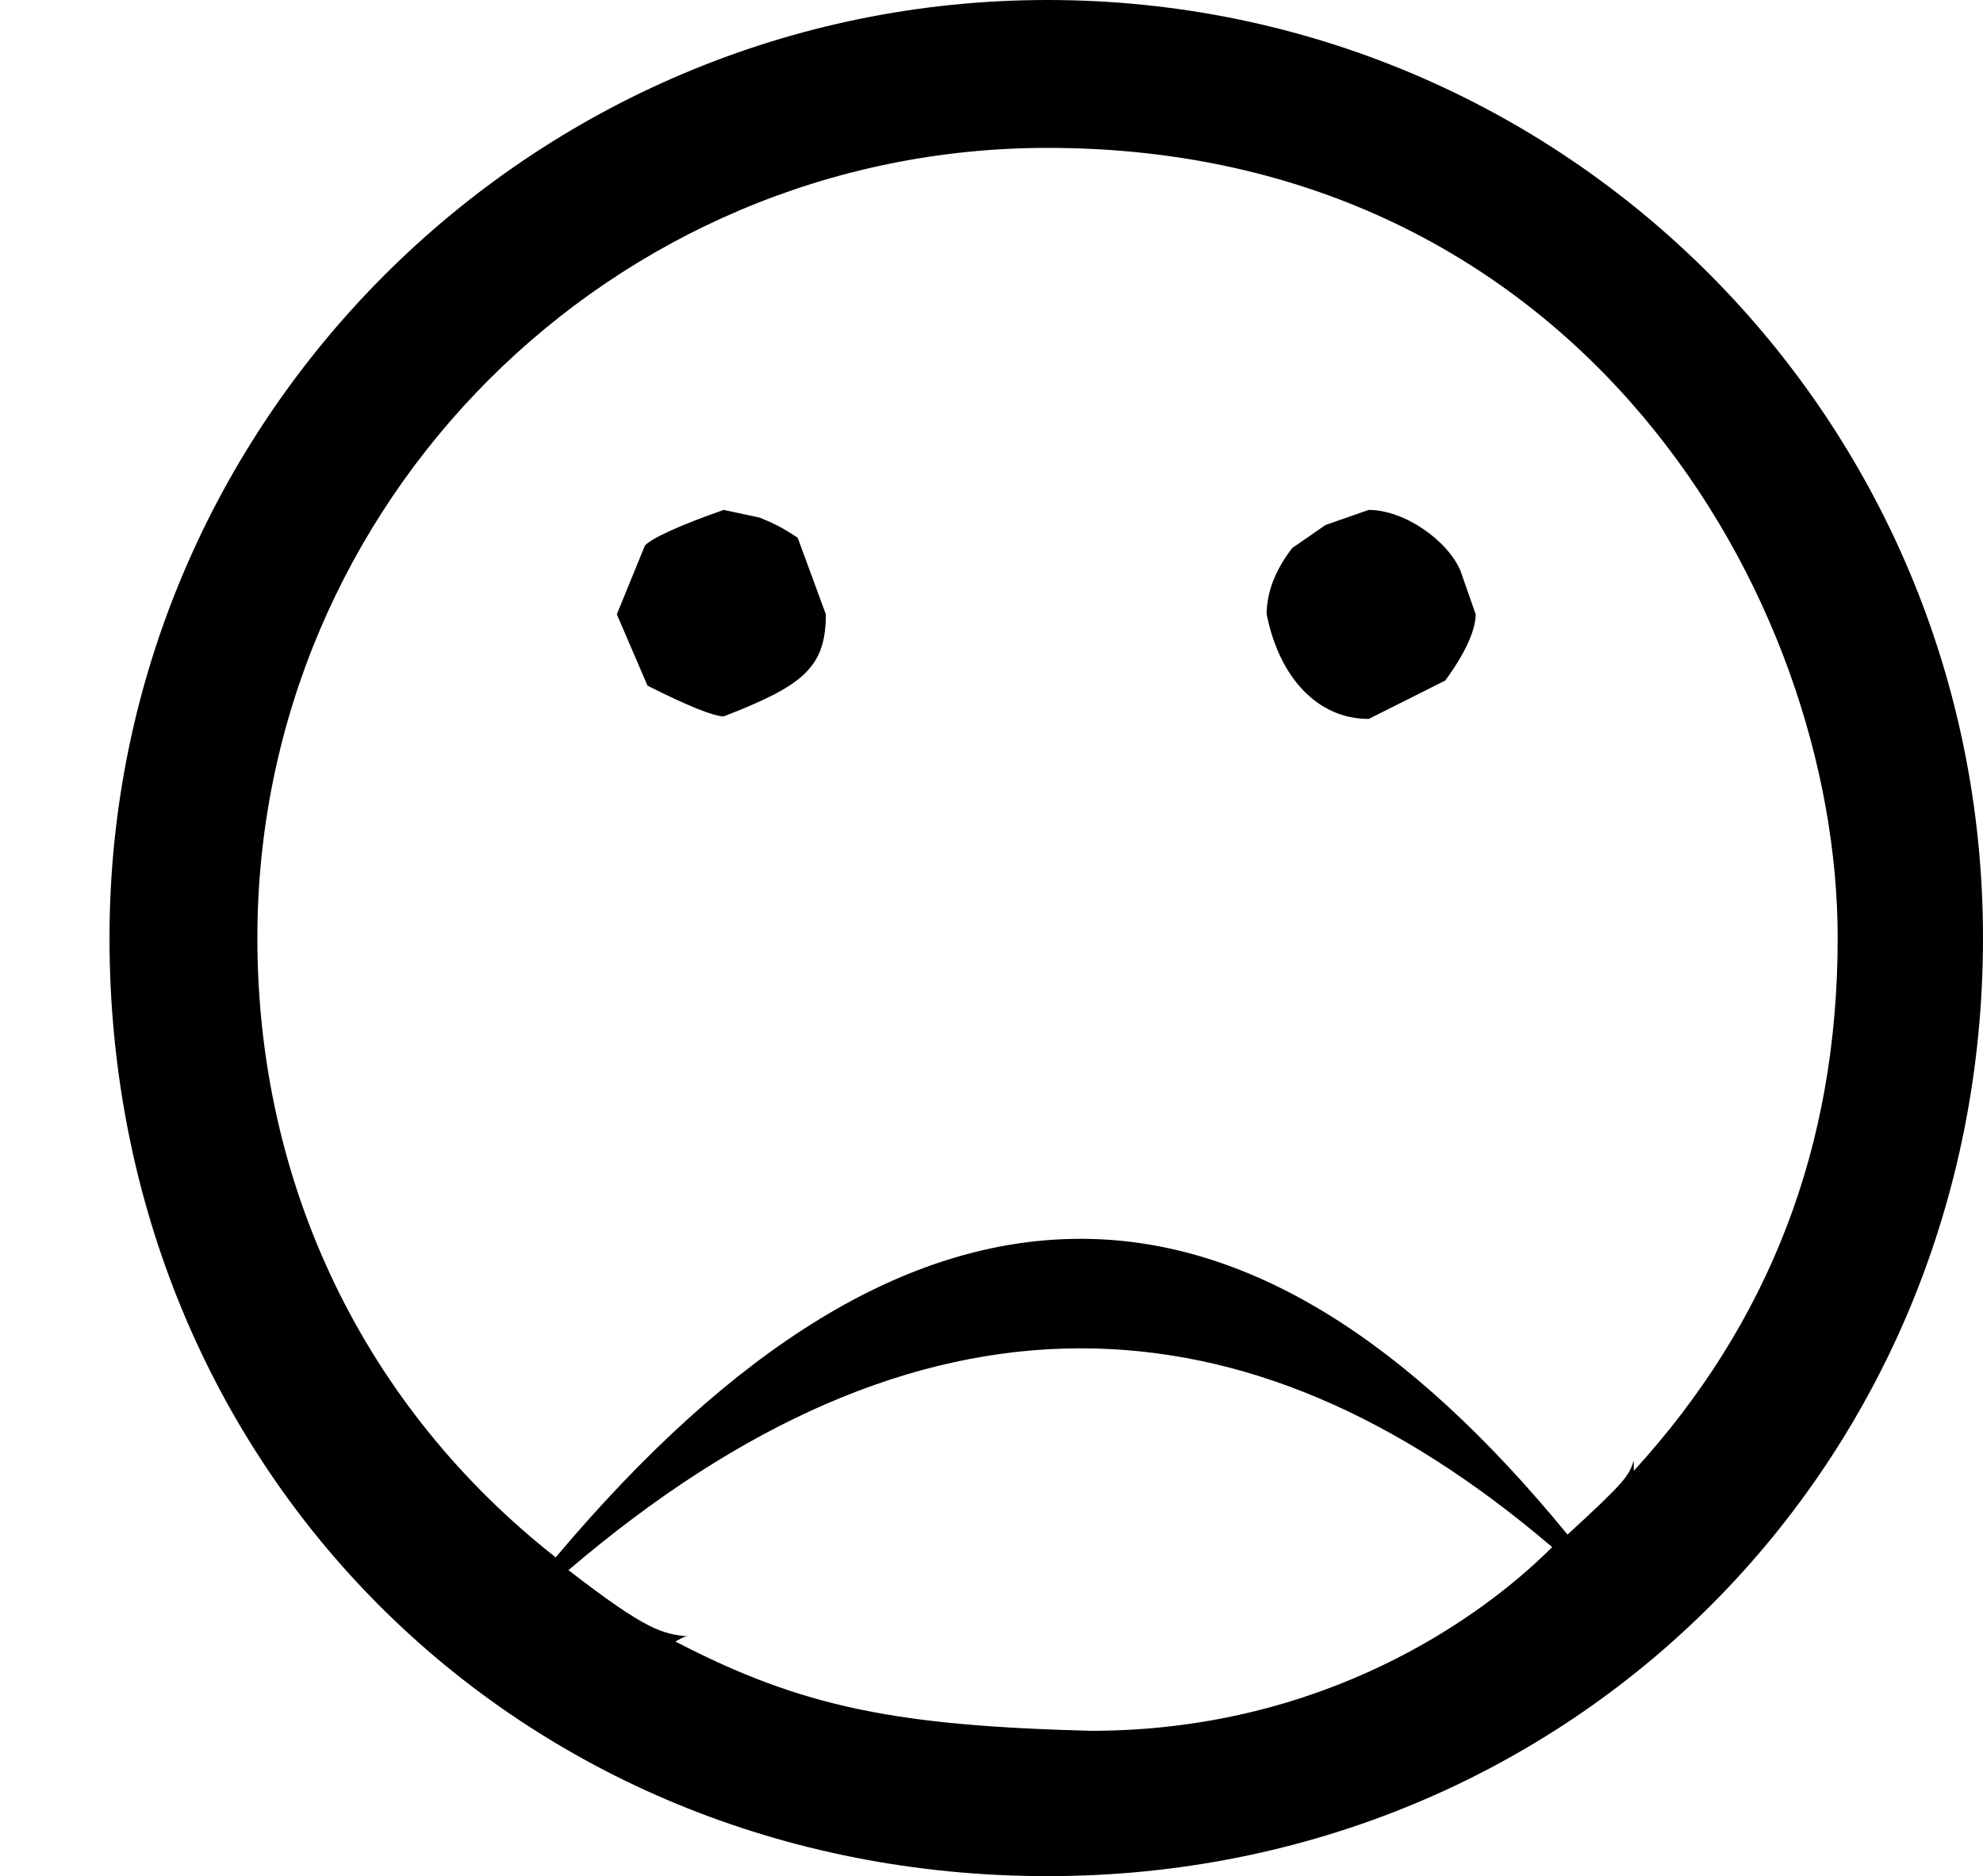 <?xml version='1.0' encoding='UTF-8'?>
<!-- This file was generated by dvisvgm 2.9.1 -->
<svg version='1.1' xmlns='http://www.w3.org/2000/svg' xmlns:xlink='http://www.w3.org/1999/xlink' viewBox='76.712 55.522 7.751 7.333'>
<defs>
<path id='g0-167' d='M5.768-4.842L5.709-5.011C5.659-5.131 5.489-5.25 5.35-5.25L5.181-5.191L5.051-5.101C4.981-5.011 4.951-4.922 4.951-4.842C5.001-4.593 5.151-4.433 5.35-4.433L5.649-4.583C5.729-4.692 5.768-4.782 5.768-4.842ZM3.228-4.842L3.118-5.141C3.059-5.181 3.019-5.2 2.969-5.22L2.829-5.25C2.66-5.191 2.55-5.141 2.521-5.111L2.411-4.842L2.531-4.563C2.69-4.483 2.79-4.443 2.829-4.443C3.138-4.563 3.228-4.633 3.228-4.842ZM6.386-1.494V-1.534C6.366-1.474 6.356-1.455 6.127-1.245C5.499-2.012 4.872-2.401 4.224-2.401C3.547-2.401 2.869-1.983 2.172-1.156C1.425-1.743 1.006-2.61 1.006-3.577C1.006-5.28 2.391-6.665 4.095-6.665C6.177-6.665 7.183-4.902 7.183-3.577C7.183-2.76 6.914-2.072 6.386-1.494ZM6.067-1.196C5.788-.917 5.171-.478 4.264-.478C3.507-.498 3.138-.568 2.64-.827C2.66-.837 2.67-.847 2.69-.847C2.59-.857 2.531-.867 2.222-1.106C2.899-1.684 3.567-1.973 4.224-1.973C4.852-1.973 5.46-1.714 6.067-1.196ZM7.751-3.577C7.751-5.609 6.117-7.243 4.095-7.243S.428-5.599 .428-3.577C.428-1.504 2.022 .09 4.095 .09C6.147 .09 7.751-1.524 7.751-3.577Z'/>
</defs>
<g id="Guides">
  <g id="H-reference" style="fill:#27AAE1;stroke:none;" transform="matrix(1 0 0 1 339 696)">
   <path d="M 54.932 0 L 57.666 0 L 30.566 -70.459 L 28.076 -70.459 L 0.977 0 L 3.662 0 L 12.94 -24.463 L 45.703 -24.463 Z M 29.199 -67.09 L 29.443 -67.09 L 44.824 -26.709 L 13.818 -26.709 Z"/>
  </g>
  <line id="Baseline-S" style="fill:none;stroke:#27AAE1;opacity:1;stroke-width:0.577;" x1="263" x2="3036" y1="696" y2="696"/>
  <line id="Capline-S" style="fill:none;stroke:#27AAE1;opacity:1;stroke-width:0.577;" x1="263" x2="3036" y1="625.541" y2="625.541"/>
  <g id="H-reference" style="fill:#27AAE1;stroke:none;" transform="matrix(1 0 0 1 339 1126)">
   <path d="M 54.932 0 L 57.666 0 L 30.566 -70.459 L 28.076 -70.459 L 0.977 0 L 3.662 0 L 12.94 -24.463 L 45.703 -24.463 Z M 29.199 -67.09 L 29.443 -67.09 L 44.824 -26.709 L 13.818 -26.709 Z"/>
  </g>
  <line id="Baseline-M" style="fill:none;stroke:#27AAE1;opacity:1;stroke-width:0.577;" x1="263" x2="3036" y1="1126" y2="1126"/>
  <line id="Capline-M" style="fill:none;stroke:#27AAE1;opacity:1;stroke-width:0.577;" x1="263" x2="3036" y1="1055.54" y2="1055.54"/>
  <g id="H-reference" style="fill:#27AAE1;stroke:none;" transform="matrix(1 0 0 1 339 1556)">
   <path d="M 54.932 0 L 57.666 0 L 30.566 -70.459 L 28.076 -70.459 L 0.977 0 L 3.662 0 L 12.94 -24.463 L 45.703 -24.463 Z M 29.199 -67.09 L 29.443 -67.09 L 44.824 -26.709 L 13.818 -26.709 Z"/>
  </g>
  <line id="Baseline-L" style="fill:none;stroke:#27AAE1;opacity:1;stroke-width:0.577;" x1="263" x2="3036" y1="1556" y2="1556"/>
  <line id="Capline-L" style="fill:none;stroke:#27AAE1;opacity:1;stroke-width:0.577;" x1="263" x2="3036" y1="1485.54" y2="1485.54"/>
  <rect height="119.336" id="left-margin" style="fill:#00AEEF;stroke:none;opacity:0.4;" width="12.451" x="1394.06" y="1030.79"/>
  <rect height="119.336" id="right-margin" style="fill:#00AEEF;stroke:none;opacity:0.4;" width="12.451" x="1493.18" y="1030.79"/>
</g>
<g id='Regular-M'>
<use x='76.712' y='62.765' xlink:href='#g0-167'/>
</g>
</svg>